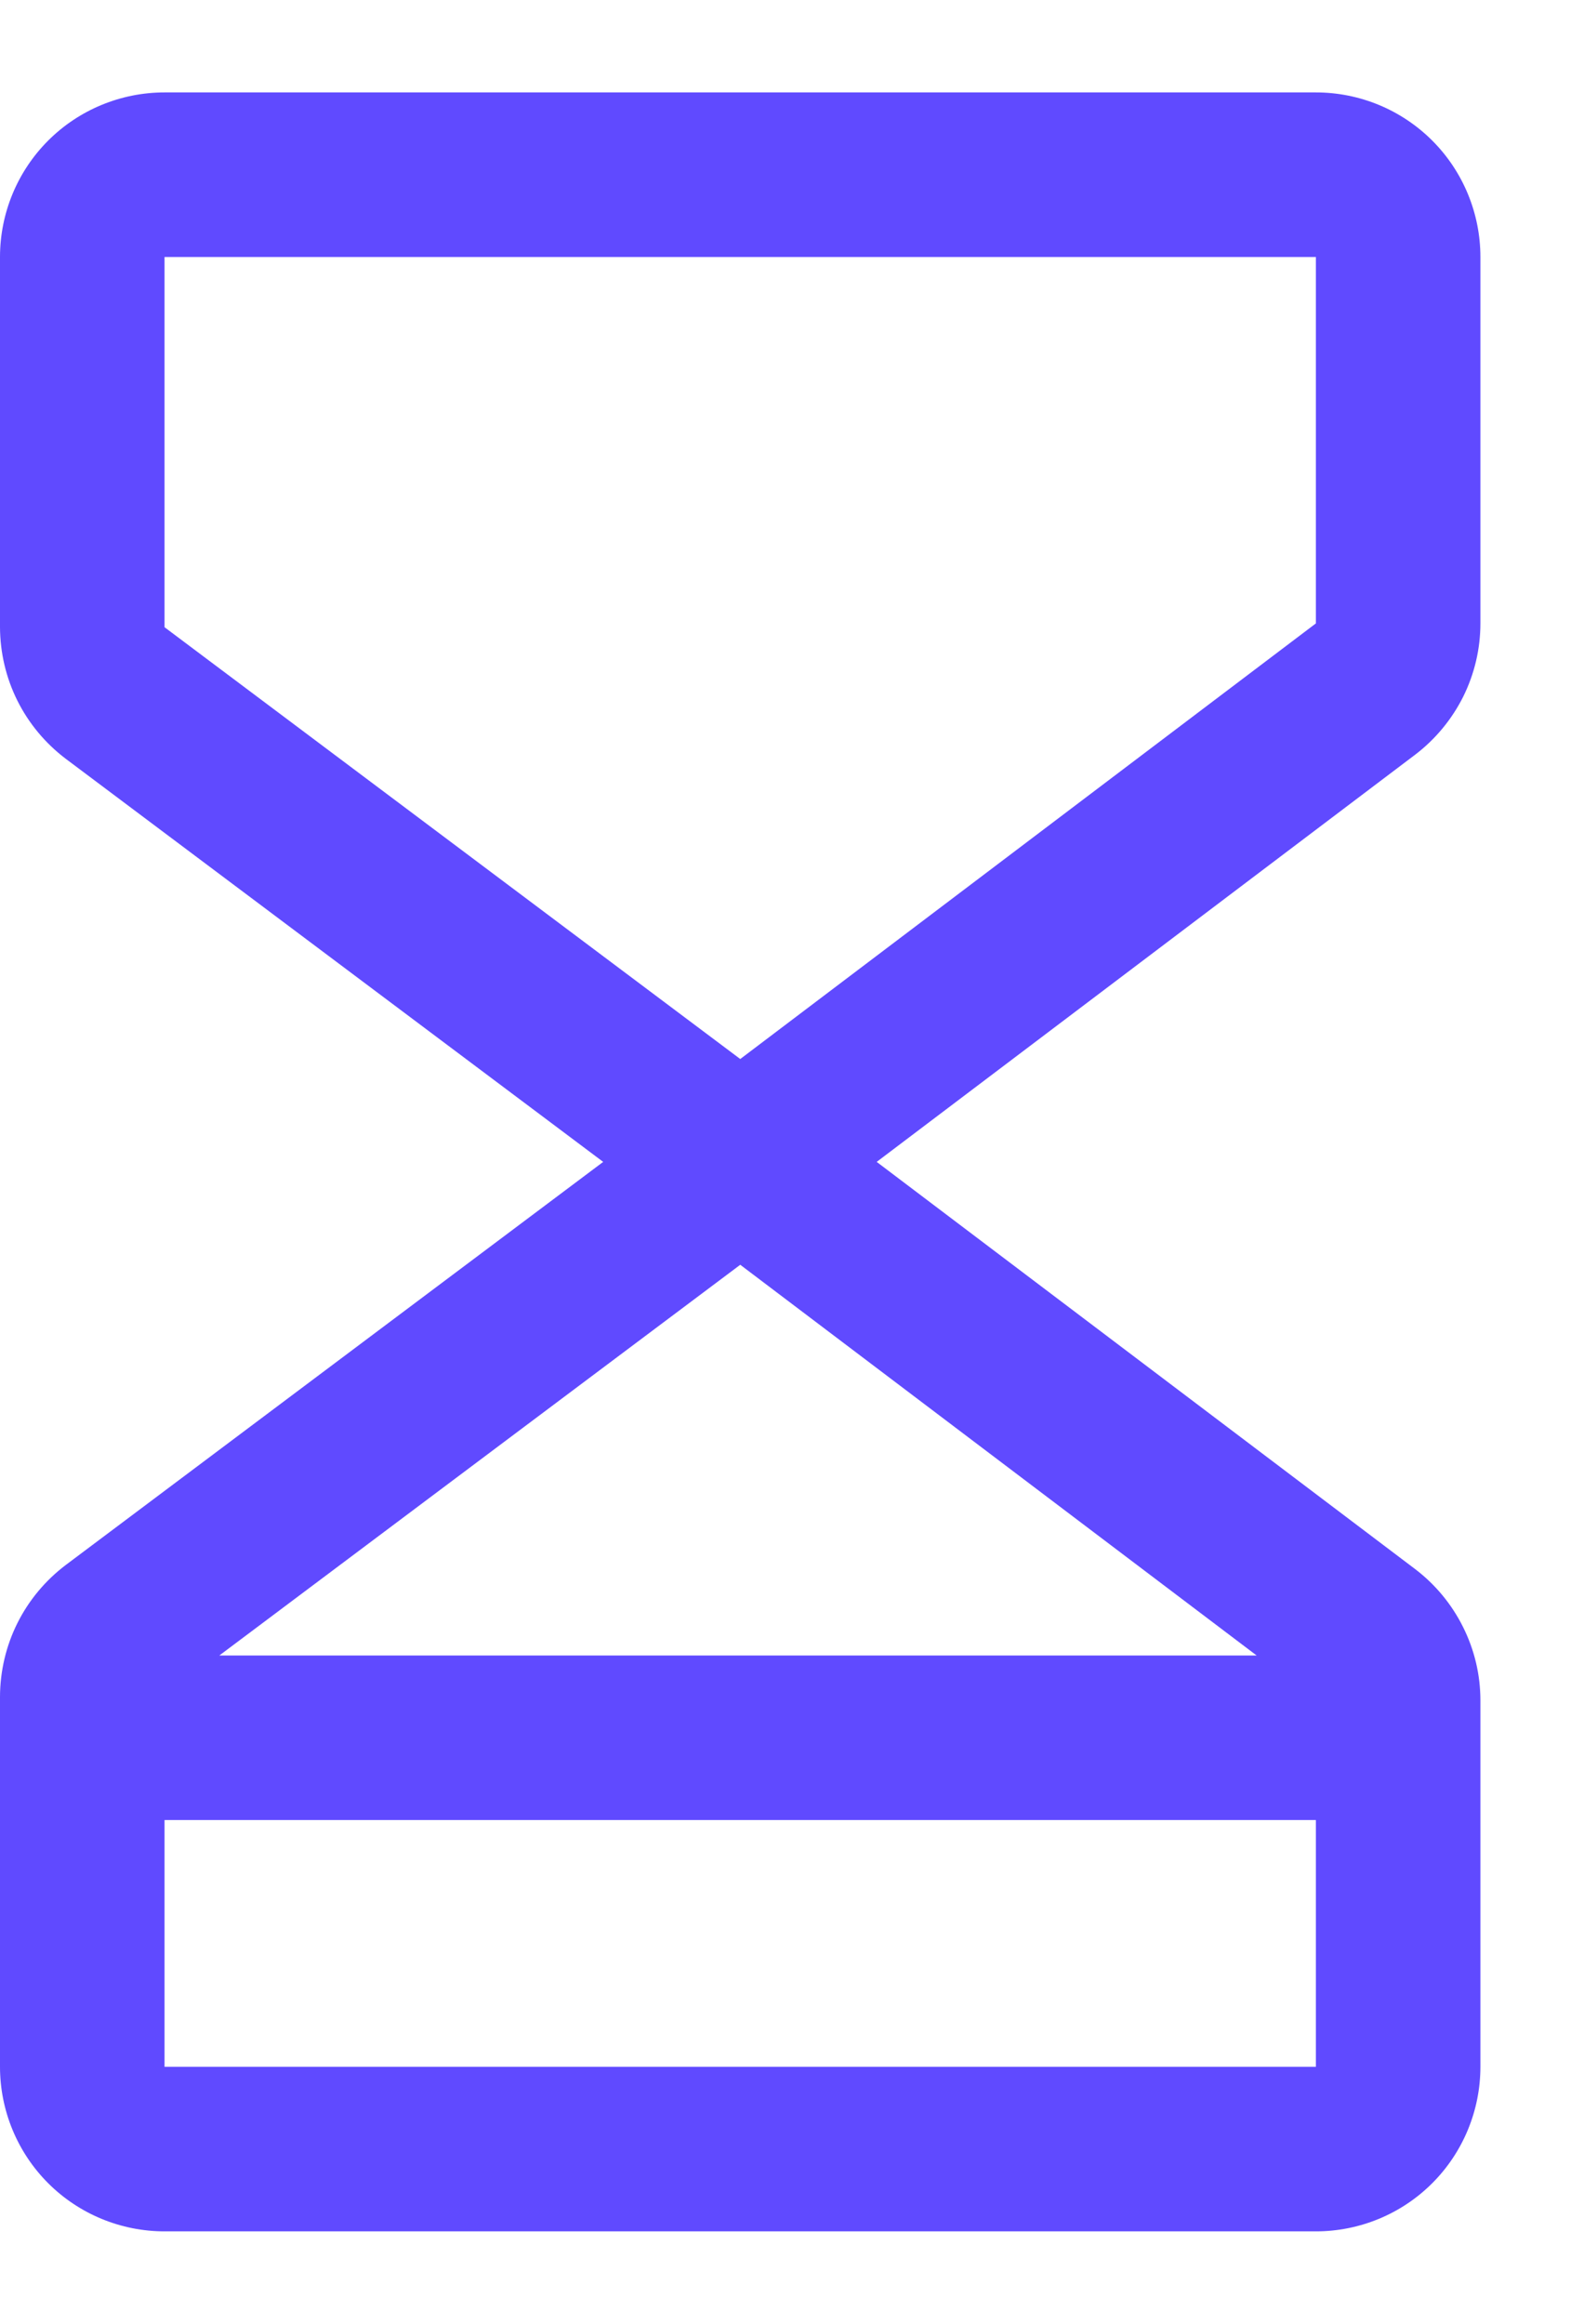<svg width="15" height="22" viewBox="0 0 15 22" fill="none" xmlns="http://www.w3.org/2000/svg">
<path d="M14.019 5.902V2.433C14.019 2.02 13.855 1.623 13.563 1.331C13.271 1.039 12.875 0.875 12.461 0.875H1.558C1.145 0.875 0.748 1.039 0.456 1.331C0.164 1.623 0 2.02 0 2.433V5.938C0.001 6.179 0.057 6.418 0.165 6.634C0.273 6.85 0.43 7.038 0.623 7.184L5.712 11L0.623 14.816C0.43 14.962 0.273 15.15 0.165 15.366C0.057 15.582 0.001 15.821 0 16.062V19.567C0 19.98 0.164 20.377 0.456 20.669C0.748 20.961 1.145 21.125 1.558 21.125H12.461C12.875 21.125 13.271 20.961 13.563 20.669C13.855 20.377 14.019 19.98 14.019 19.567V16.098C14.019 15.857 13.963 15.62 13.855 15.404C13.748 15.189 13.593 15.001 13.401 14.855L8.302 11L13.401 7.145C13.593 6.999 13.748 6.811 13.856 6.596C13.963 6.38 14.019 6.143 14.019 5.902ZM11.9 15.673H2.077L7.01 11.974L11.9 15.673ZM1.558 19.567V17.231H12.461V19.567H1.558ZM12.461 5.902L7.01 10.026L1.558 5.938V2.433H12.461V5.902Z" fill="#604AFF"/>
</svg>
